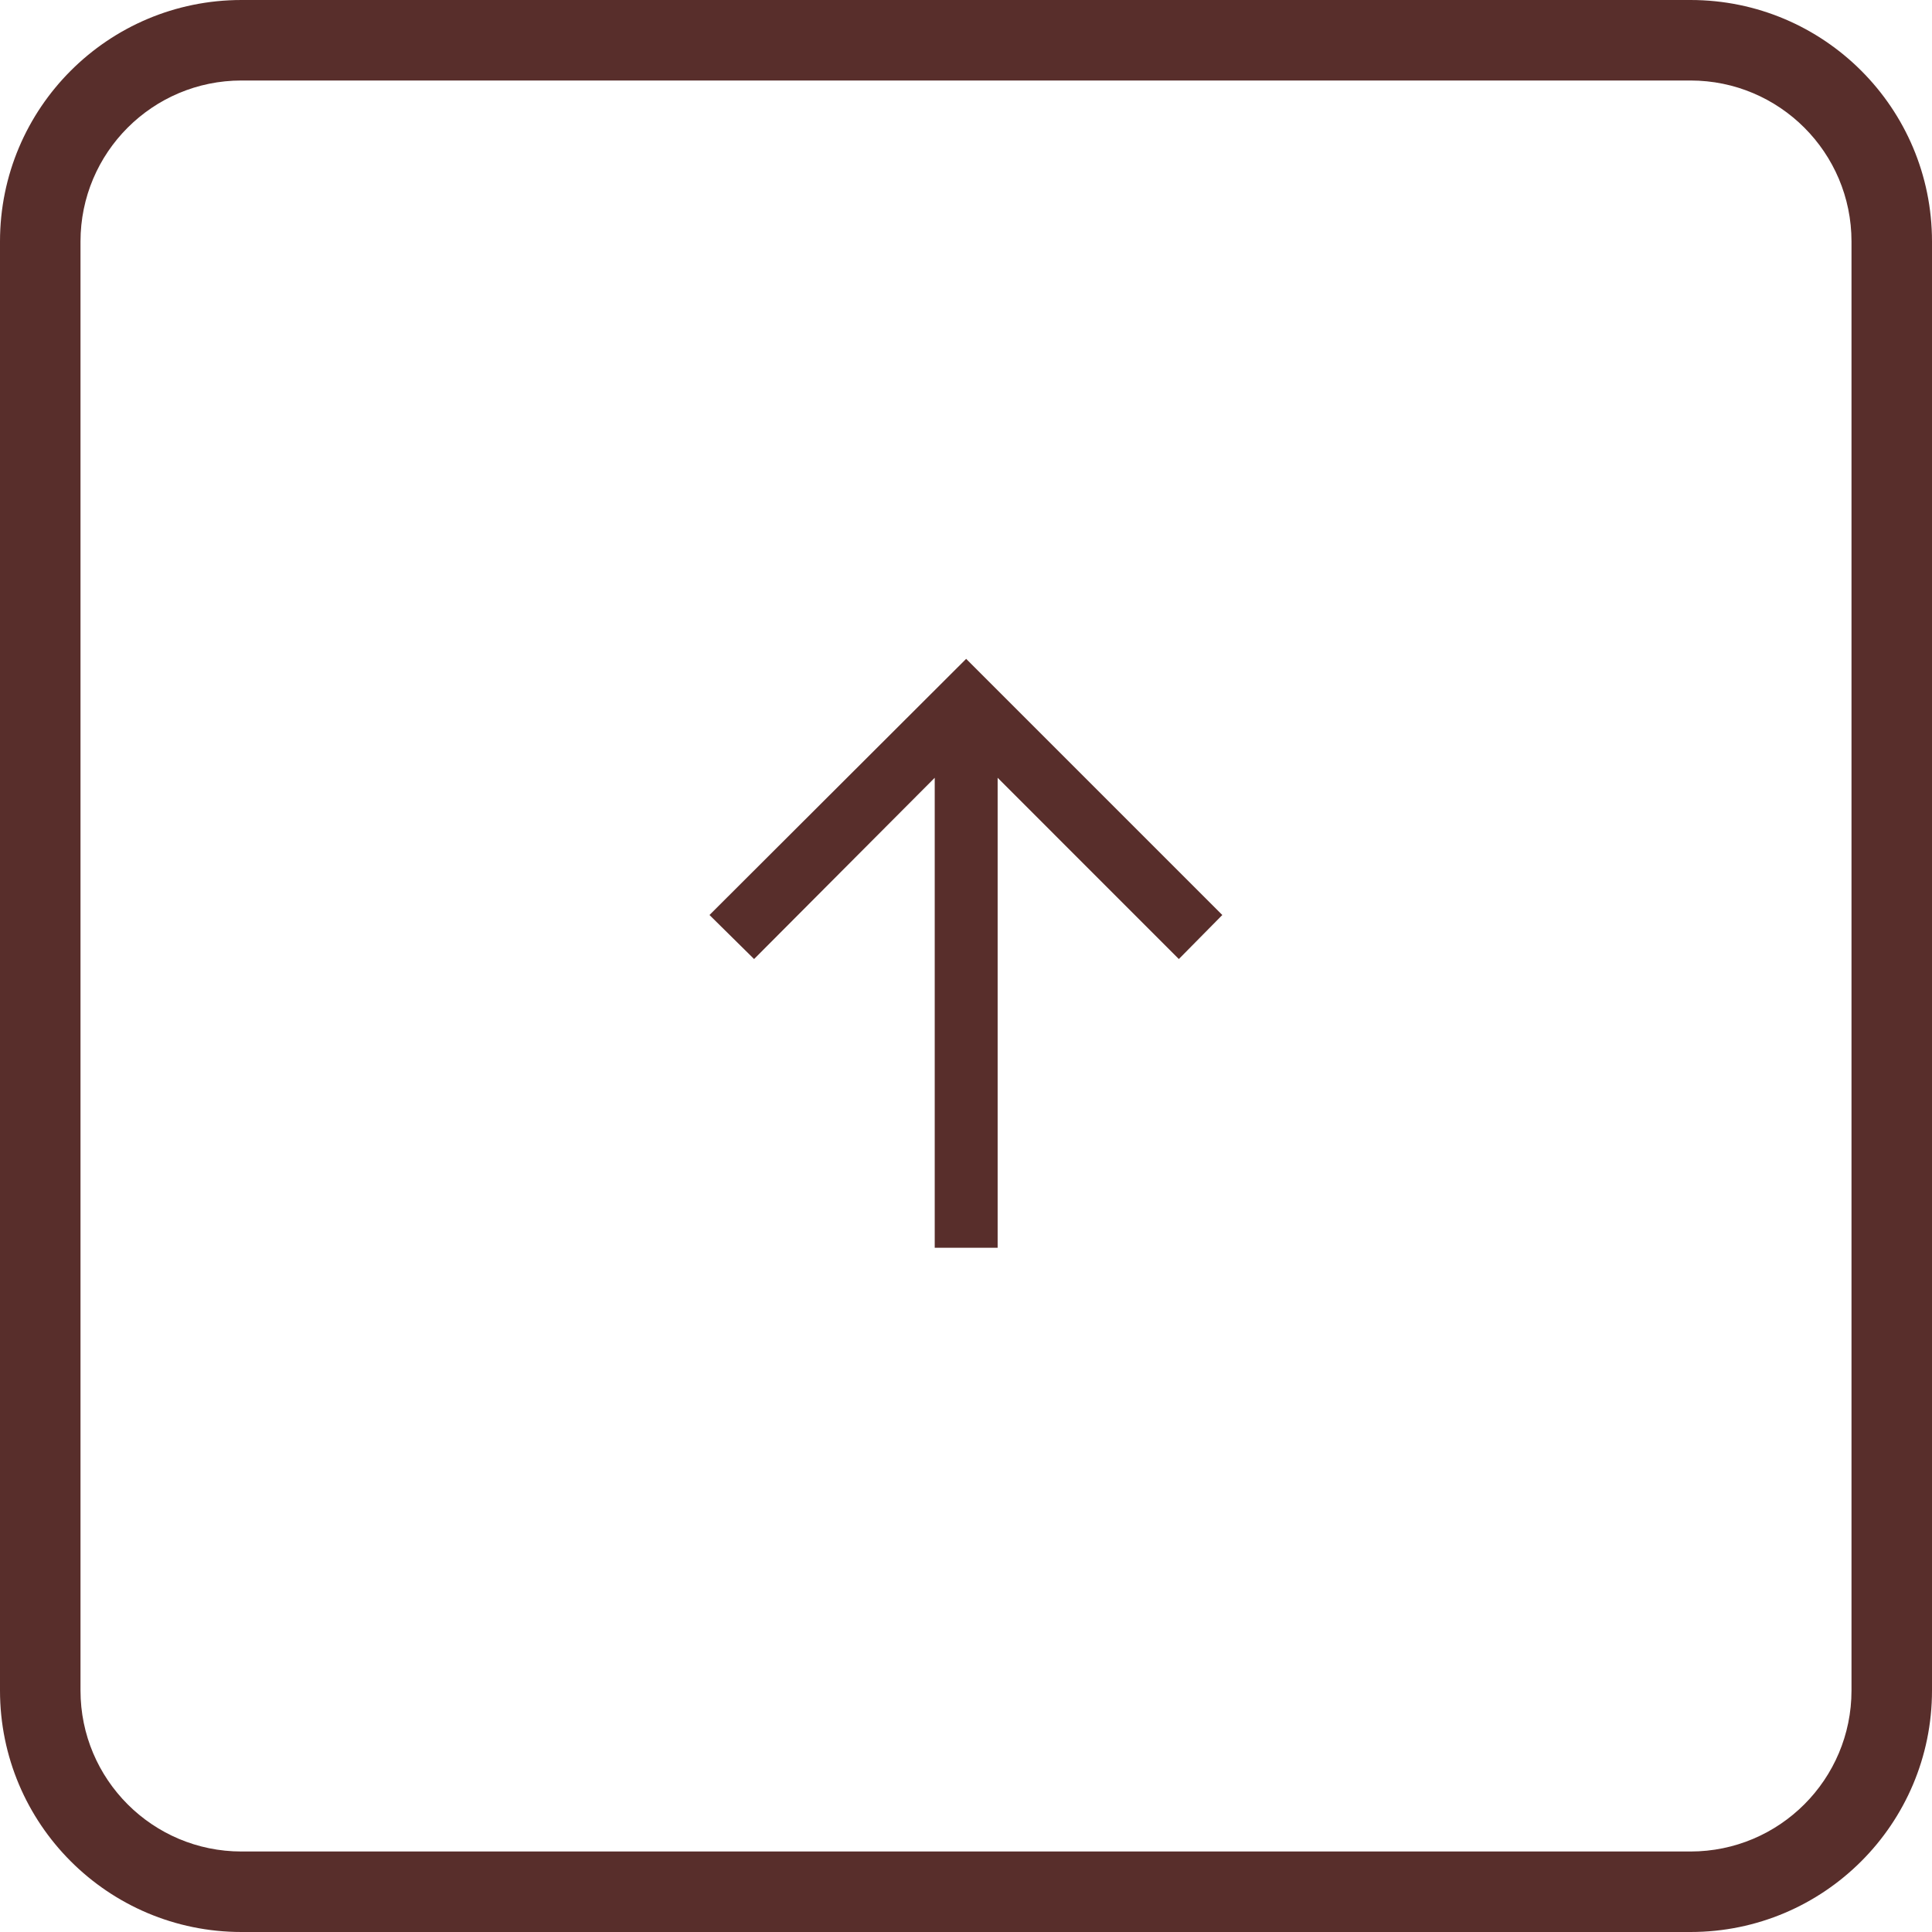 <svg width="48" height="48" viewBox="0 0 48 48" fill="none" xmlns="http://www.w3.org/2000/svg">
<path fill-rule="evenodd" clip-rule="evenodd" d="M42 2H6C3.791 2 2 3.791 2 6V42C2 44.209 3.791 46 6 46H42C44.209 46 46 44.209 46 42V6C46 3.791 44.209 2 42 2ZM6 0C2.686 0 0 2.686 0 6V42C0 45.314 2.686 48 6 48H42C45.314 48 48 45.314 48 42V6C48 2.686 45.314 0 42 0H6Z" fill="#582E2B"/>
<path d="M23.223 31H24.786V19.324L29.288 23.827L30.368 22.733L24.004 16.369L17.627 22.733L18.735 23.827L23.223 19.324V31Z" fill="#582E2B"/>
</svg>
